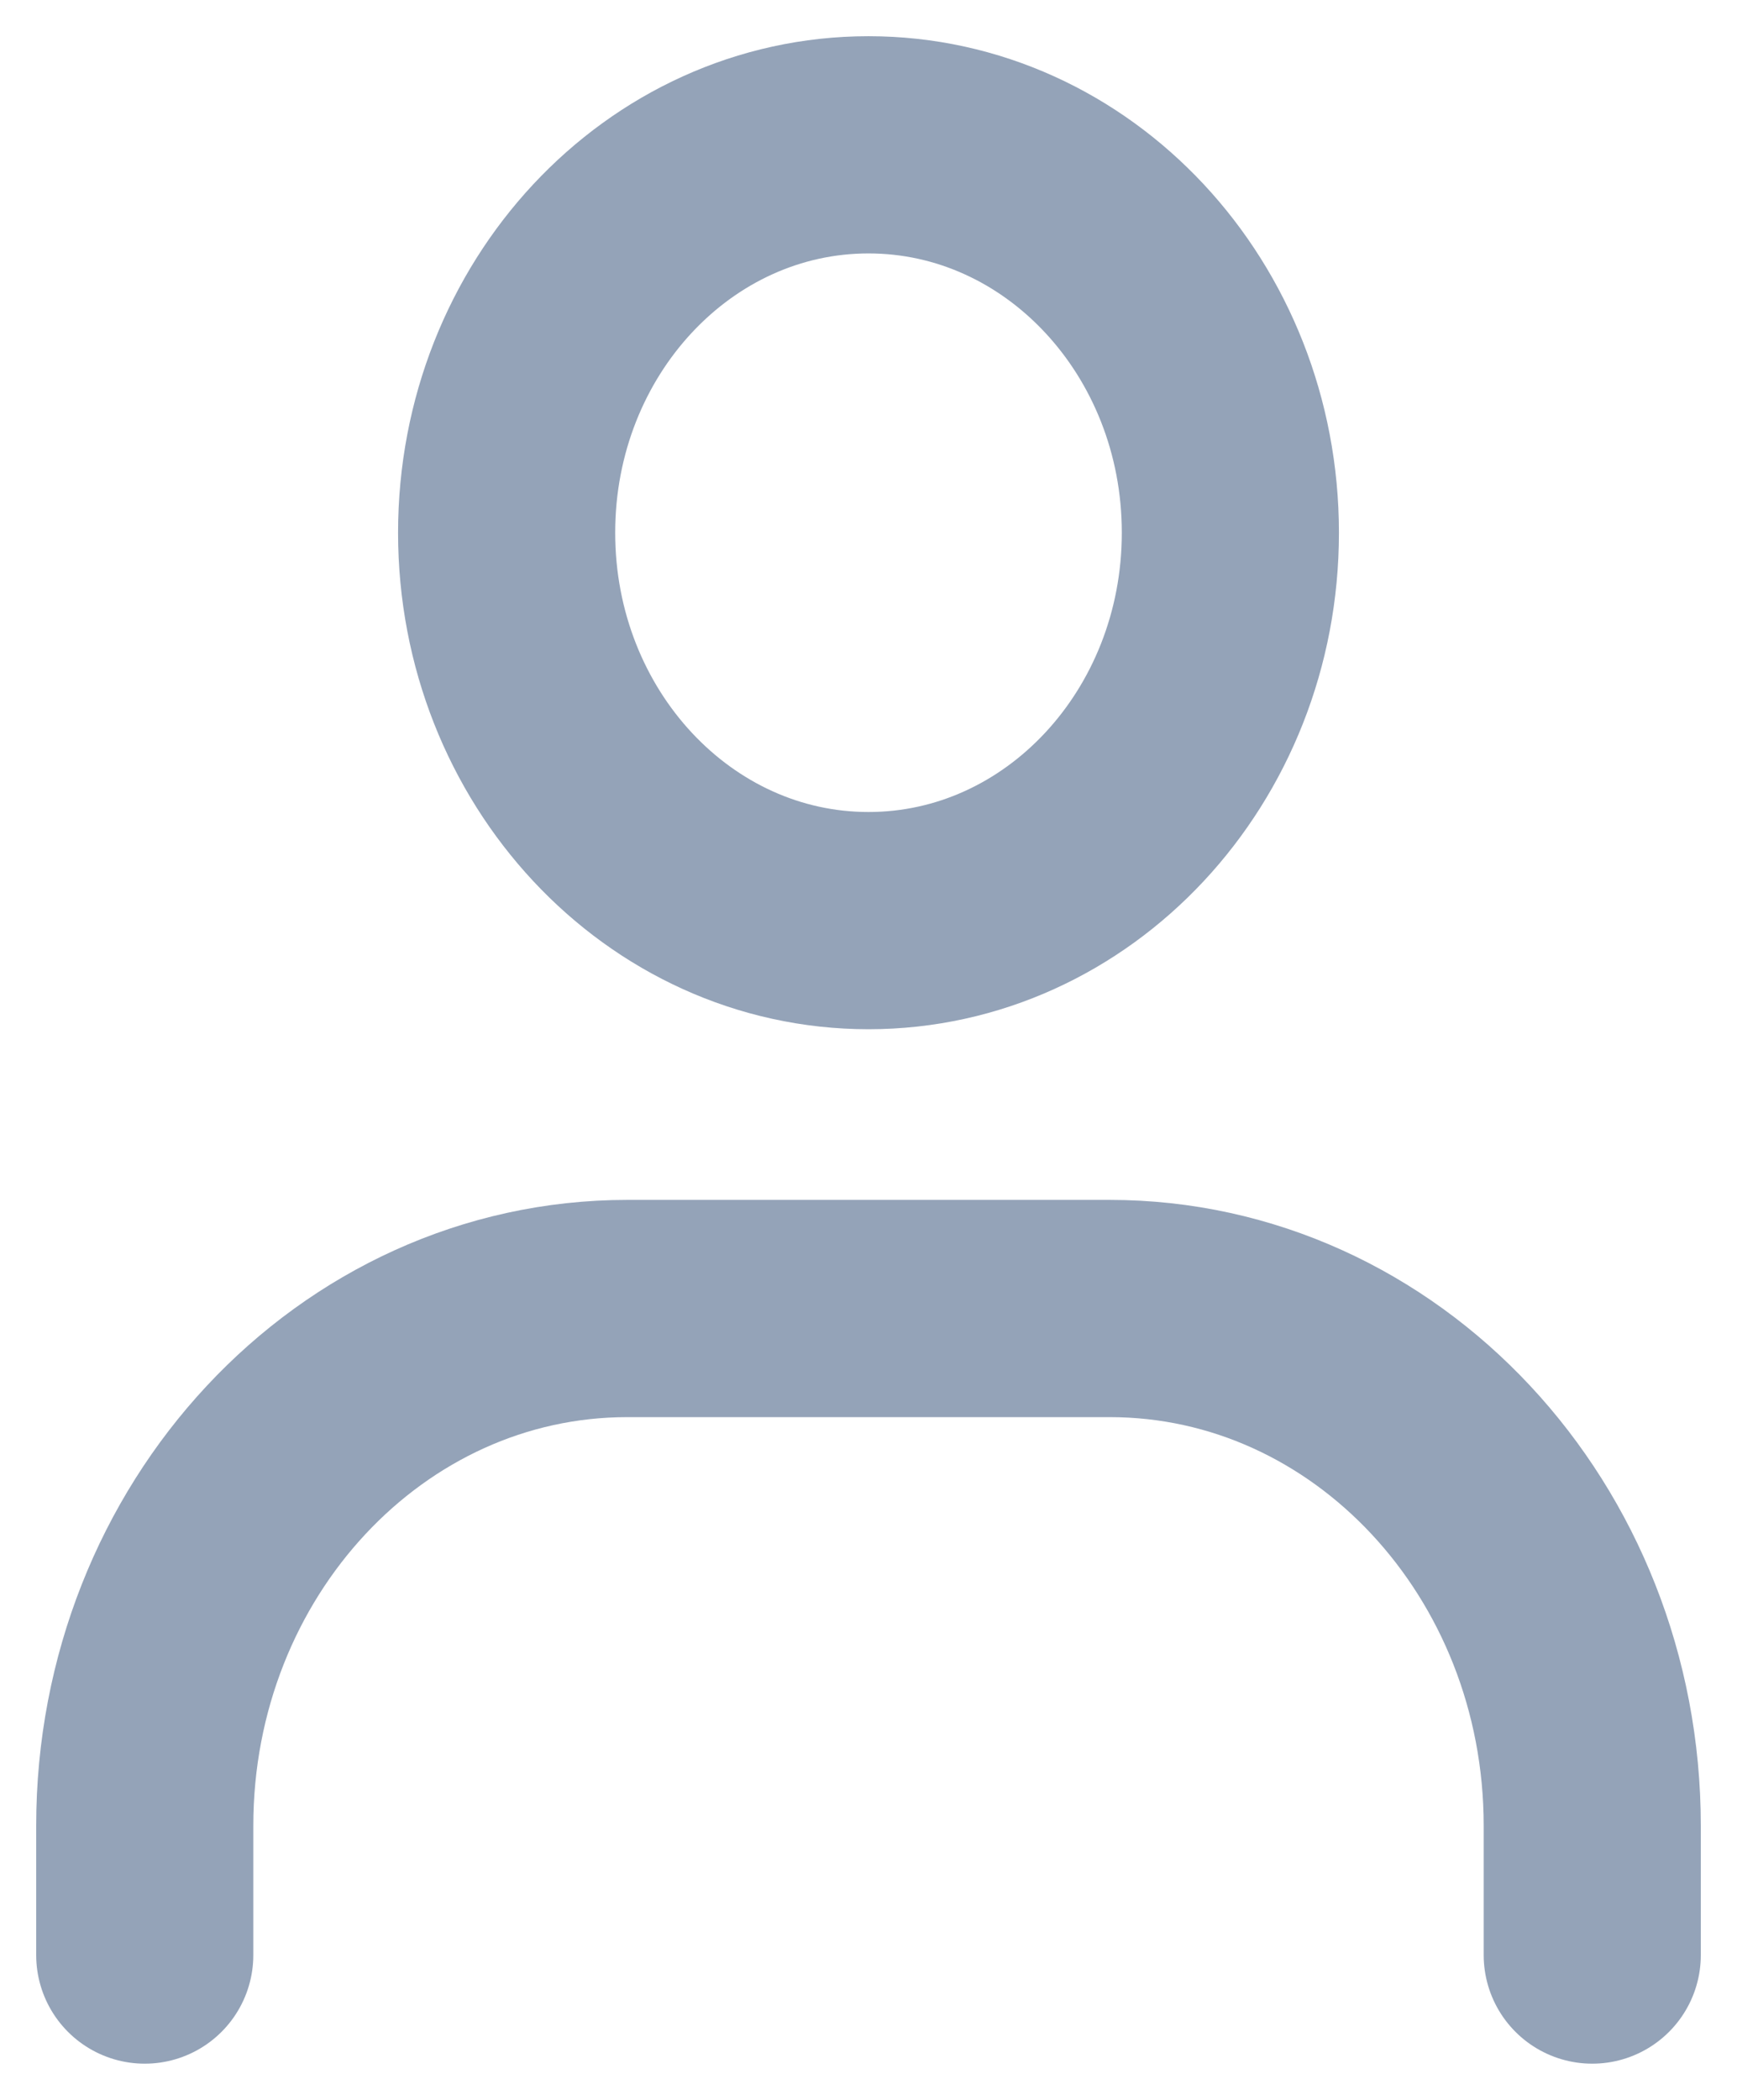 <svg width="24" height="29" viewBox="0 0 24 29" fill="none" xmlns="http://www.w3.org/2000/svg">
<path d="M2 27V25.214C2 21.27 4.985 18.071 8.667 18.071H15.333C19.015 18.071 22 21.27 22 25.214V27M12 12.714C9.239 12.714 7 10.316 7 7.357C7 4.398 9.239 2 12 2C14.761 2 17 4.398 17 7.357C17 10.316 14.761 12.714 12 12.714Z" stroke="#94A3B8" stroke-width="3" stroke-linecap="round"/>
</svg>
